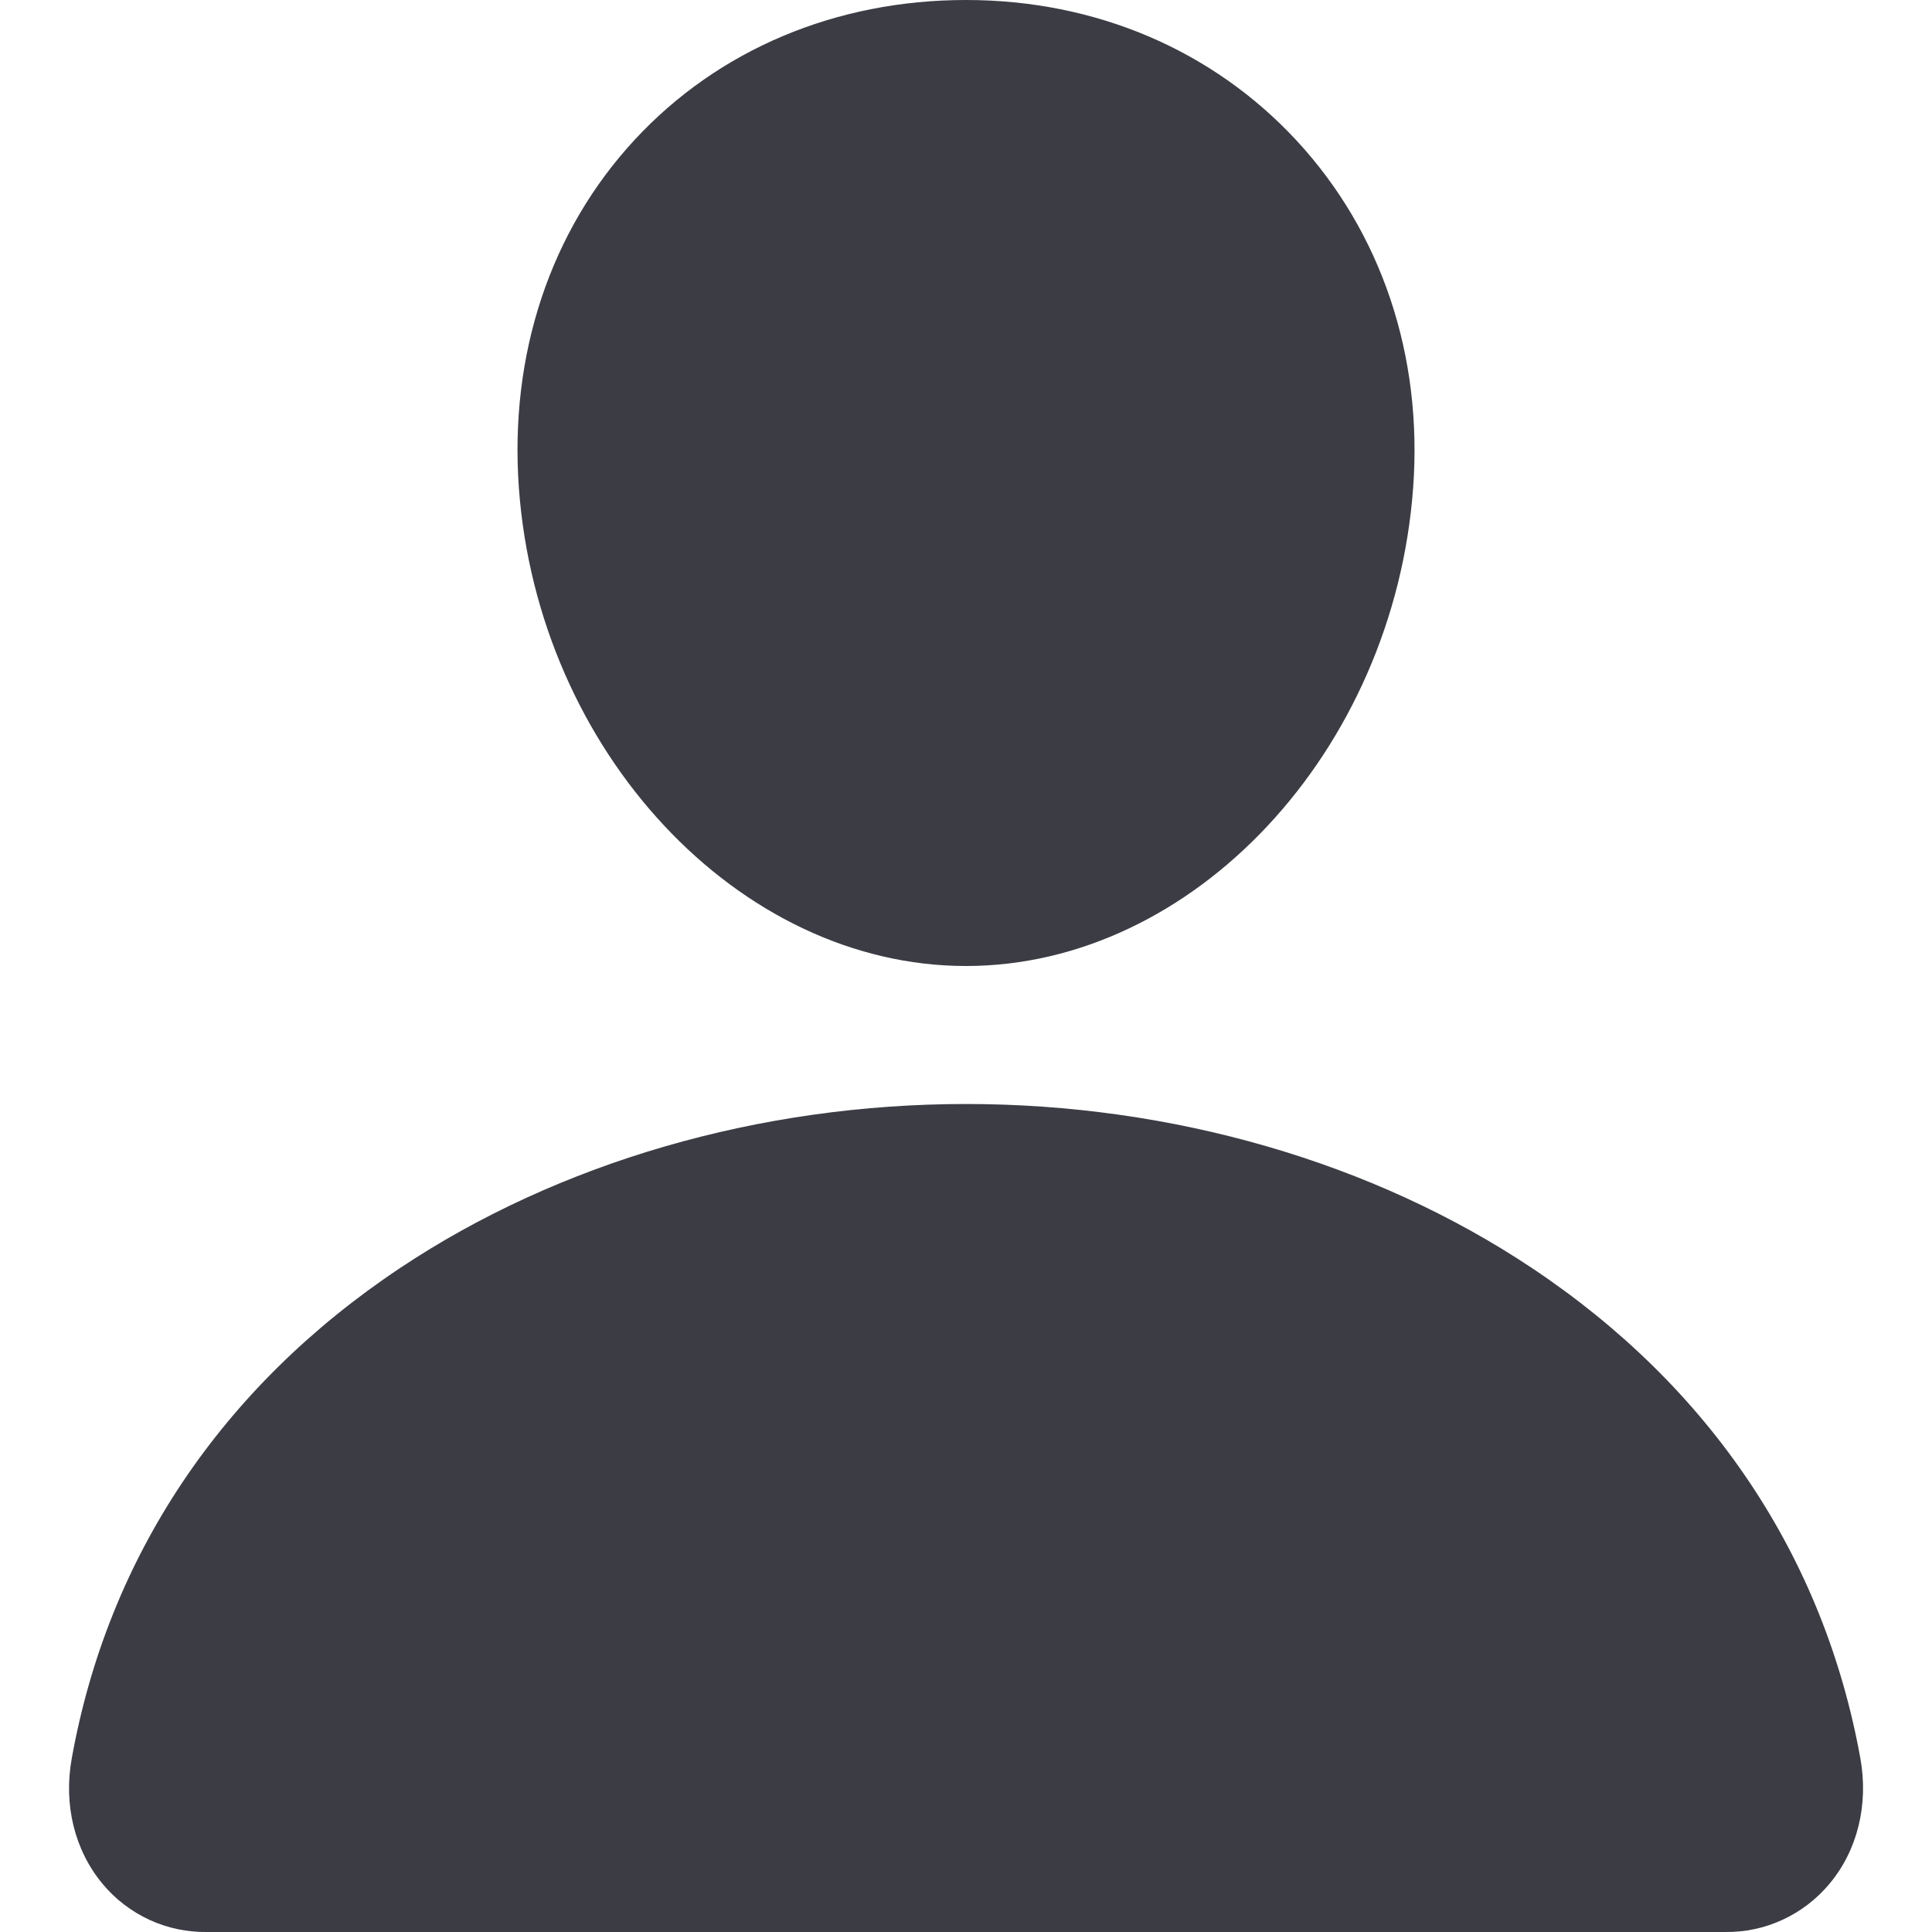 <svg width="14" height="14" viewBox="0 0 14 14" fill="none" xmlns="http://www.w3.org/2000/svg">
<path d="M9.395 1.018C8.787 0.362 7.938 0 7 0C6.058 0 5.205 0.359 4.6 1.012C3.988 1.672 3.69 2.568 3.76 3.536C3.899 5.446 5.352 7 7 7C8.648 7 10.099 5.447 10.24 3.537C10.311 2.578 10.011 1.683 9.395 1.018V1.018ZM12.5 14H1.5C1.356 14.002 1.214 13.972 1.083 13.912C0.952 13.851 0.836 13.763 0.744 13.652C0.541 13.409 0.459 13.078 0.52 12.742C0.783 11.279 1.606 10.05 2.9 9.188C4.05 8.422 5.505 8 7 8C8.495 8 9.951 8.422 11.1 9.188C12.394 10.05 13.217 11.279 13.481 12.742C13.541 13.078 13.46 13.409 13.256 13.652C13.164 13.762 13.048 13.851 12.918 13.911C12.787 13.972 12.644 14.002 12.5 14V14Z" fill="#3B3C44"/>
</svg>
